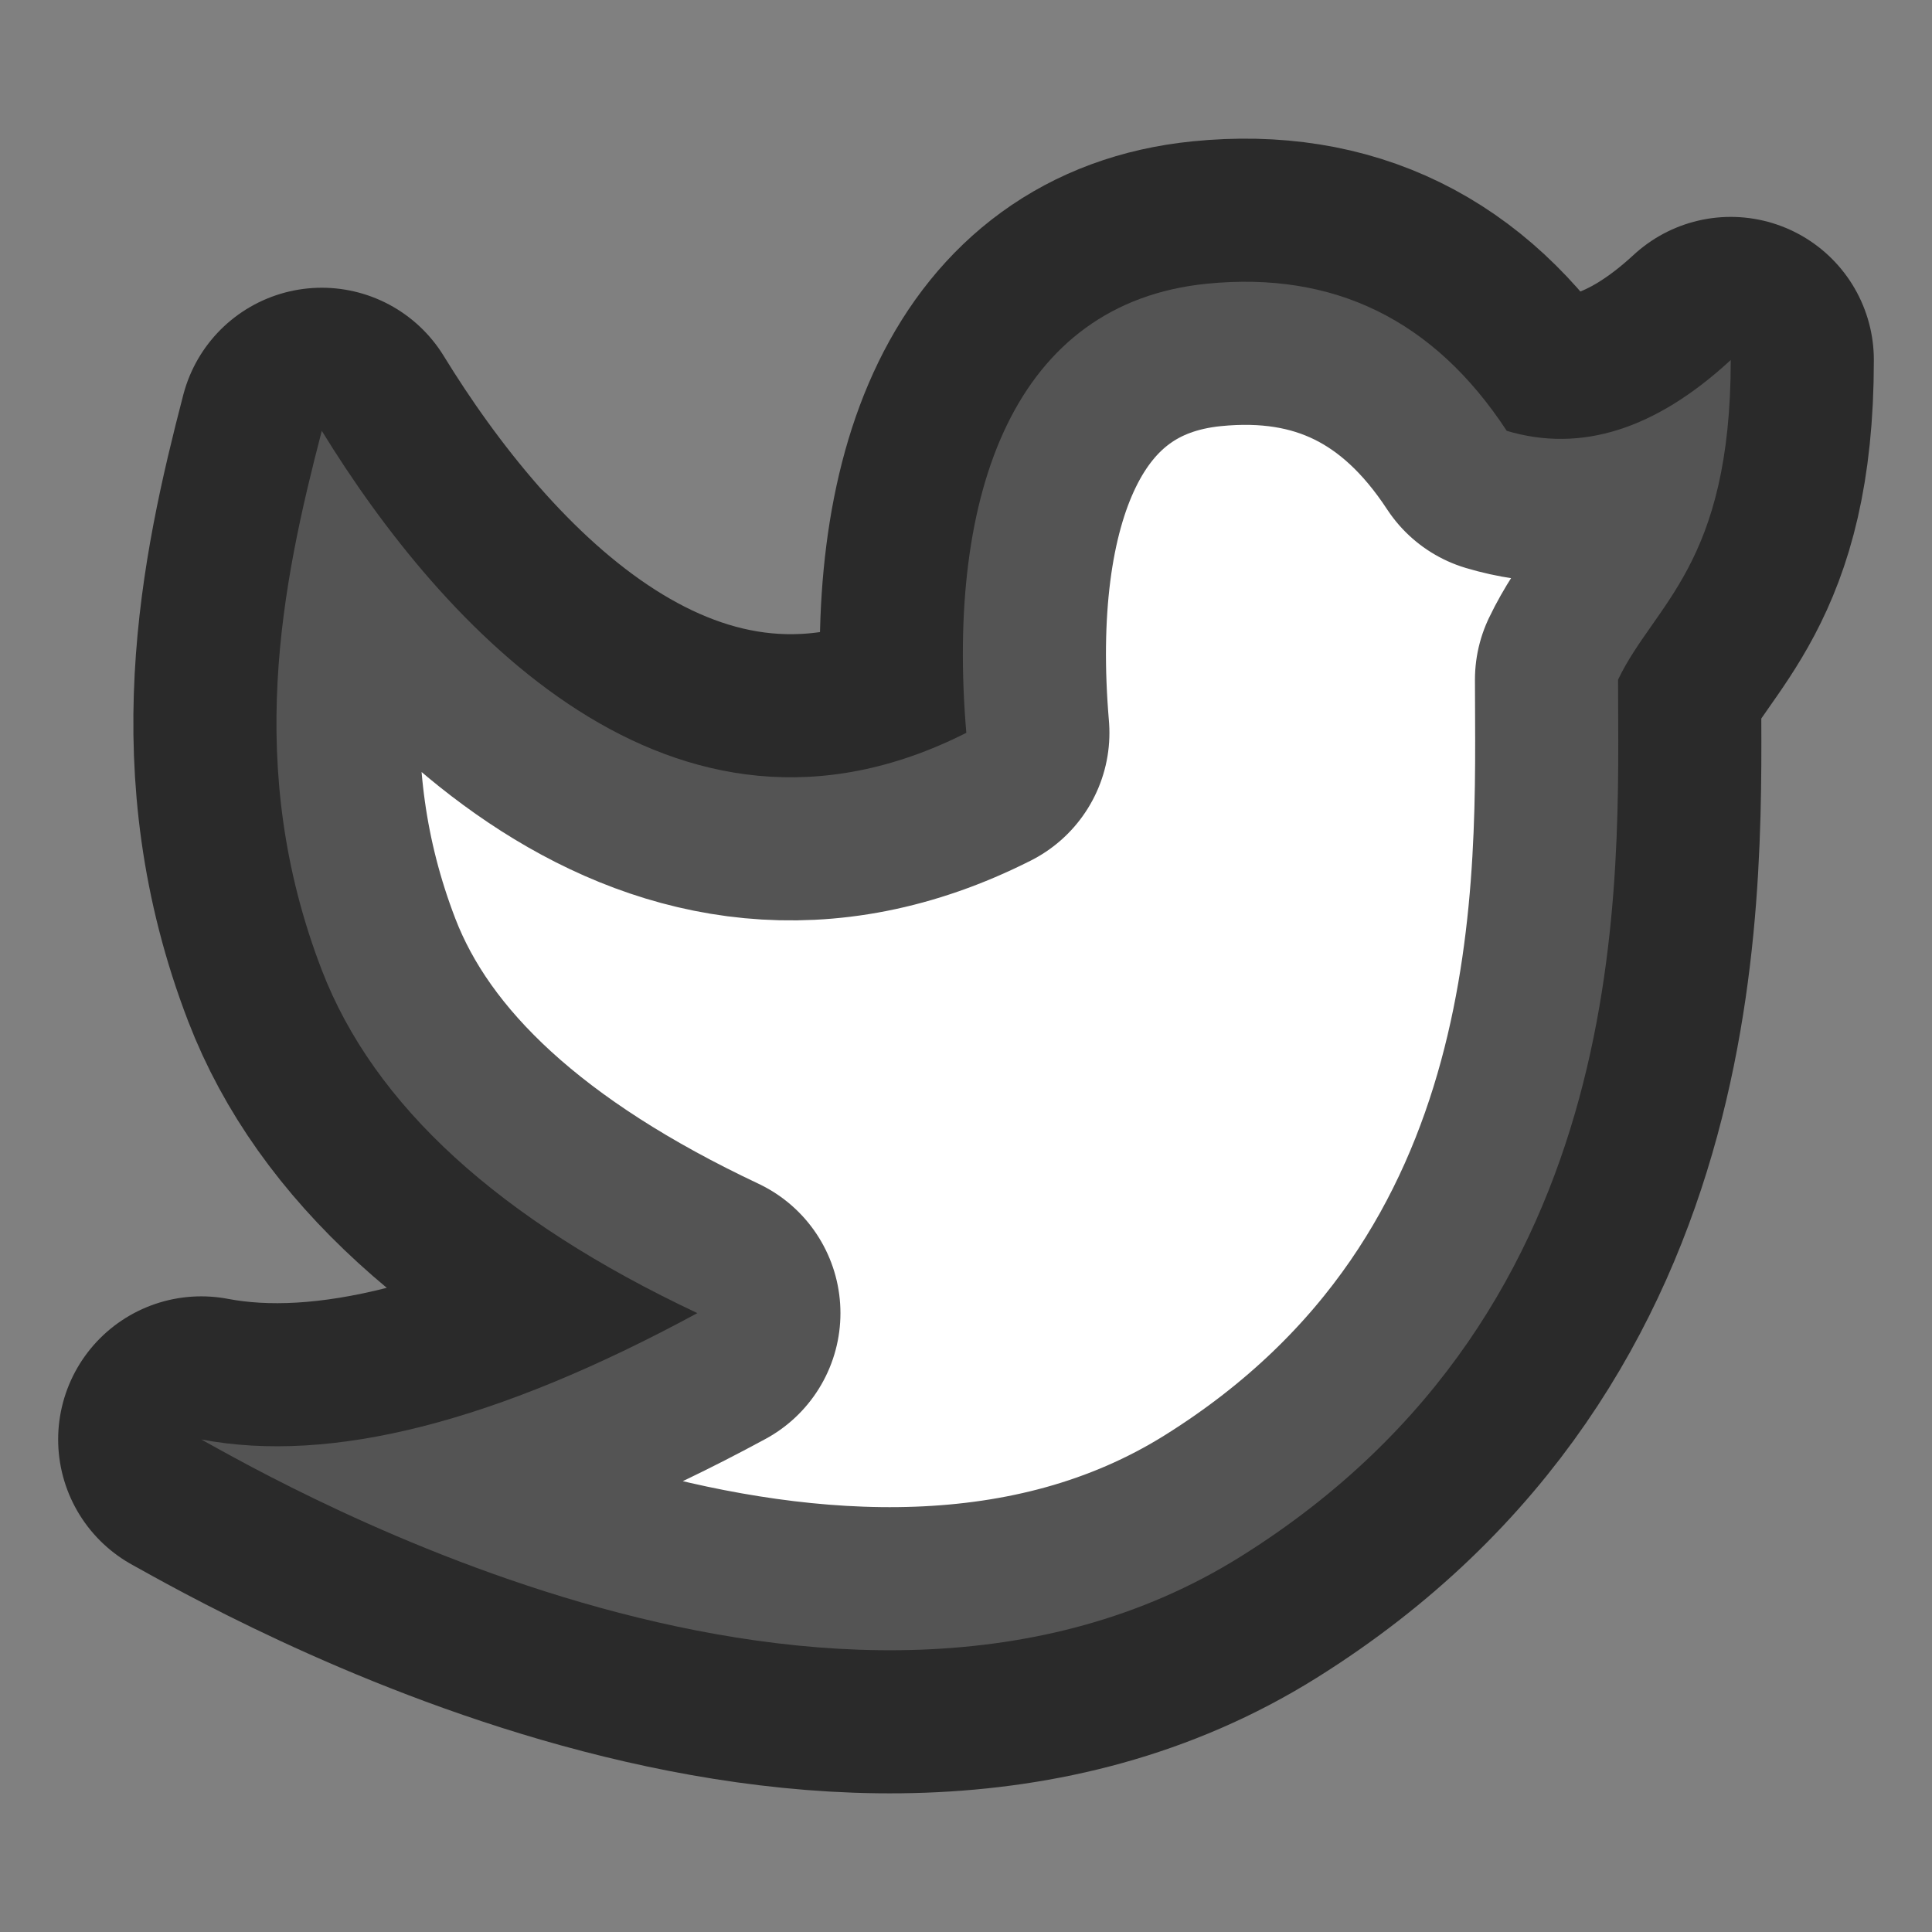 <svg width="36" height="36" viewBox="0 0 36 36" fill="none" xmlns="http://www.w3.org/2000/svg">
<rect x="0" y="0" width="36" height="36" fill="#808080" stroke="none"/>
<path d="M3.75 26.822C5.197 27.621 15.669 33.658 23.115 29.006C30.561 24.353 30.15 16.337 30.15 12.665C30.825 11.251 32.25 10.533 32.25 6.708C30.85 8.001 29.459 8.441 28.076 8.028C26.721 5.962 24.858 5.049 22.485 5.287C18.925 5.645 17.623 9.137 18.006 13.655C12.517 16.43 8.214 11.643 5.996 8.028C5.255 10.875 4.54 14.293 5.996 18.075C6.966 20.596 9.299 22.727 12.994 24.468C9.249 26.498 6.168 27.282 3.75 26.822Z" fill="white" stroke="black" stroke-opacity="0.67" stroke-width="5.333" stroke-linejoin="round"/>
</svg>
